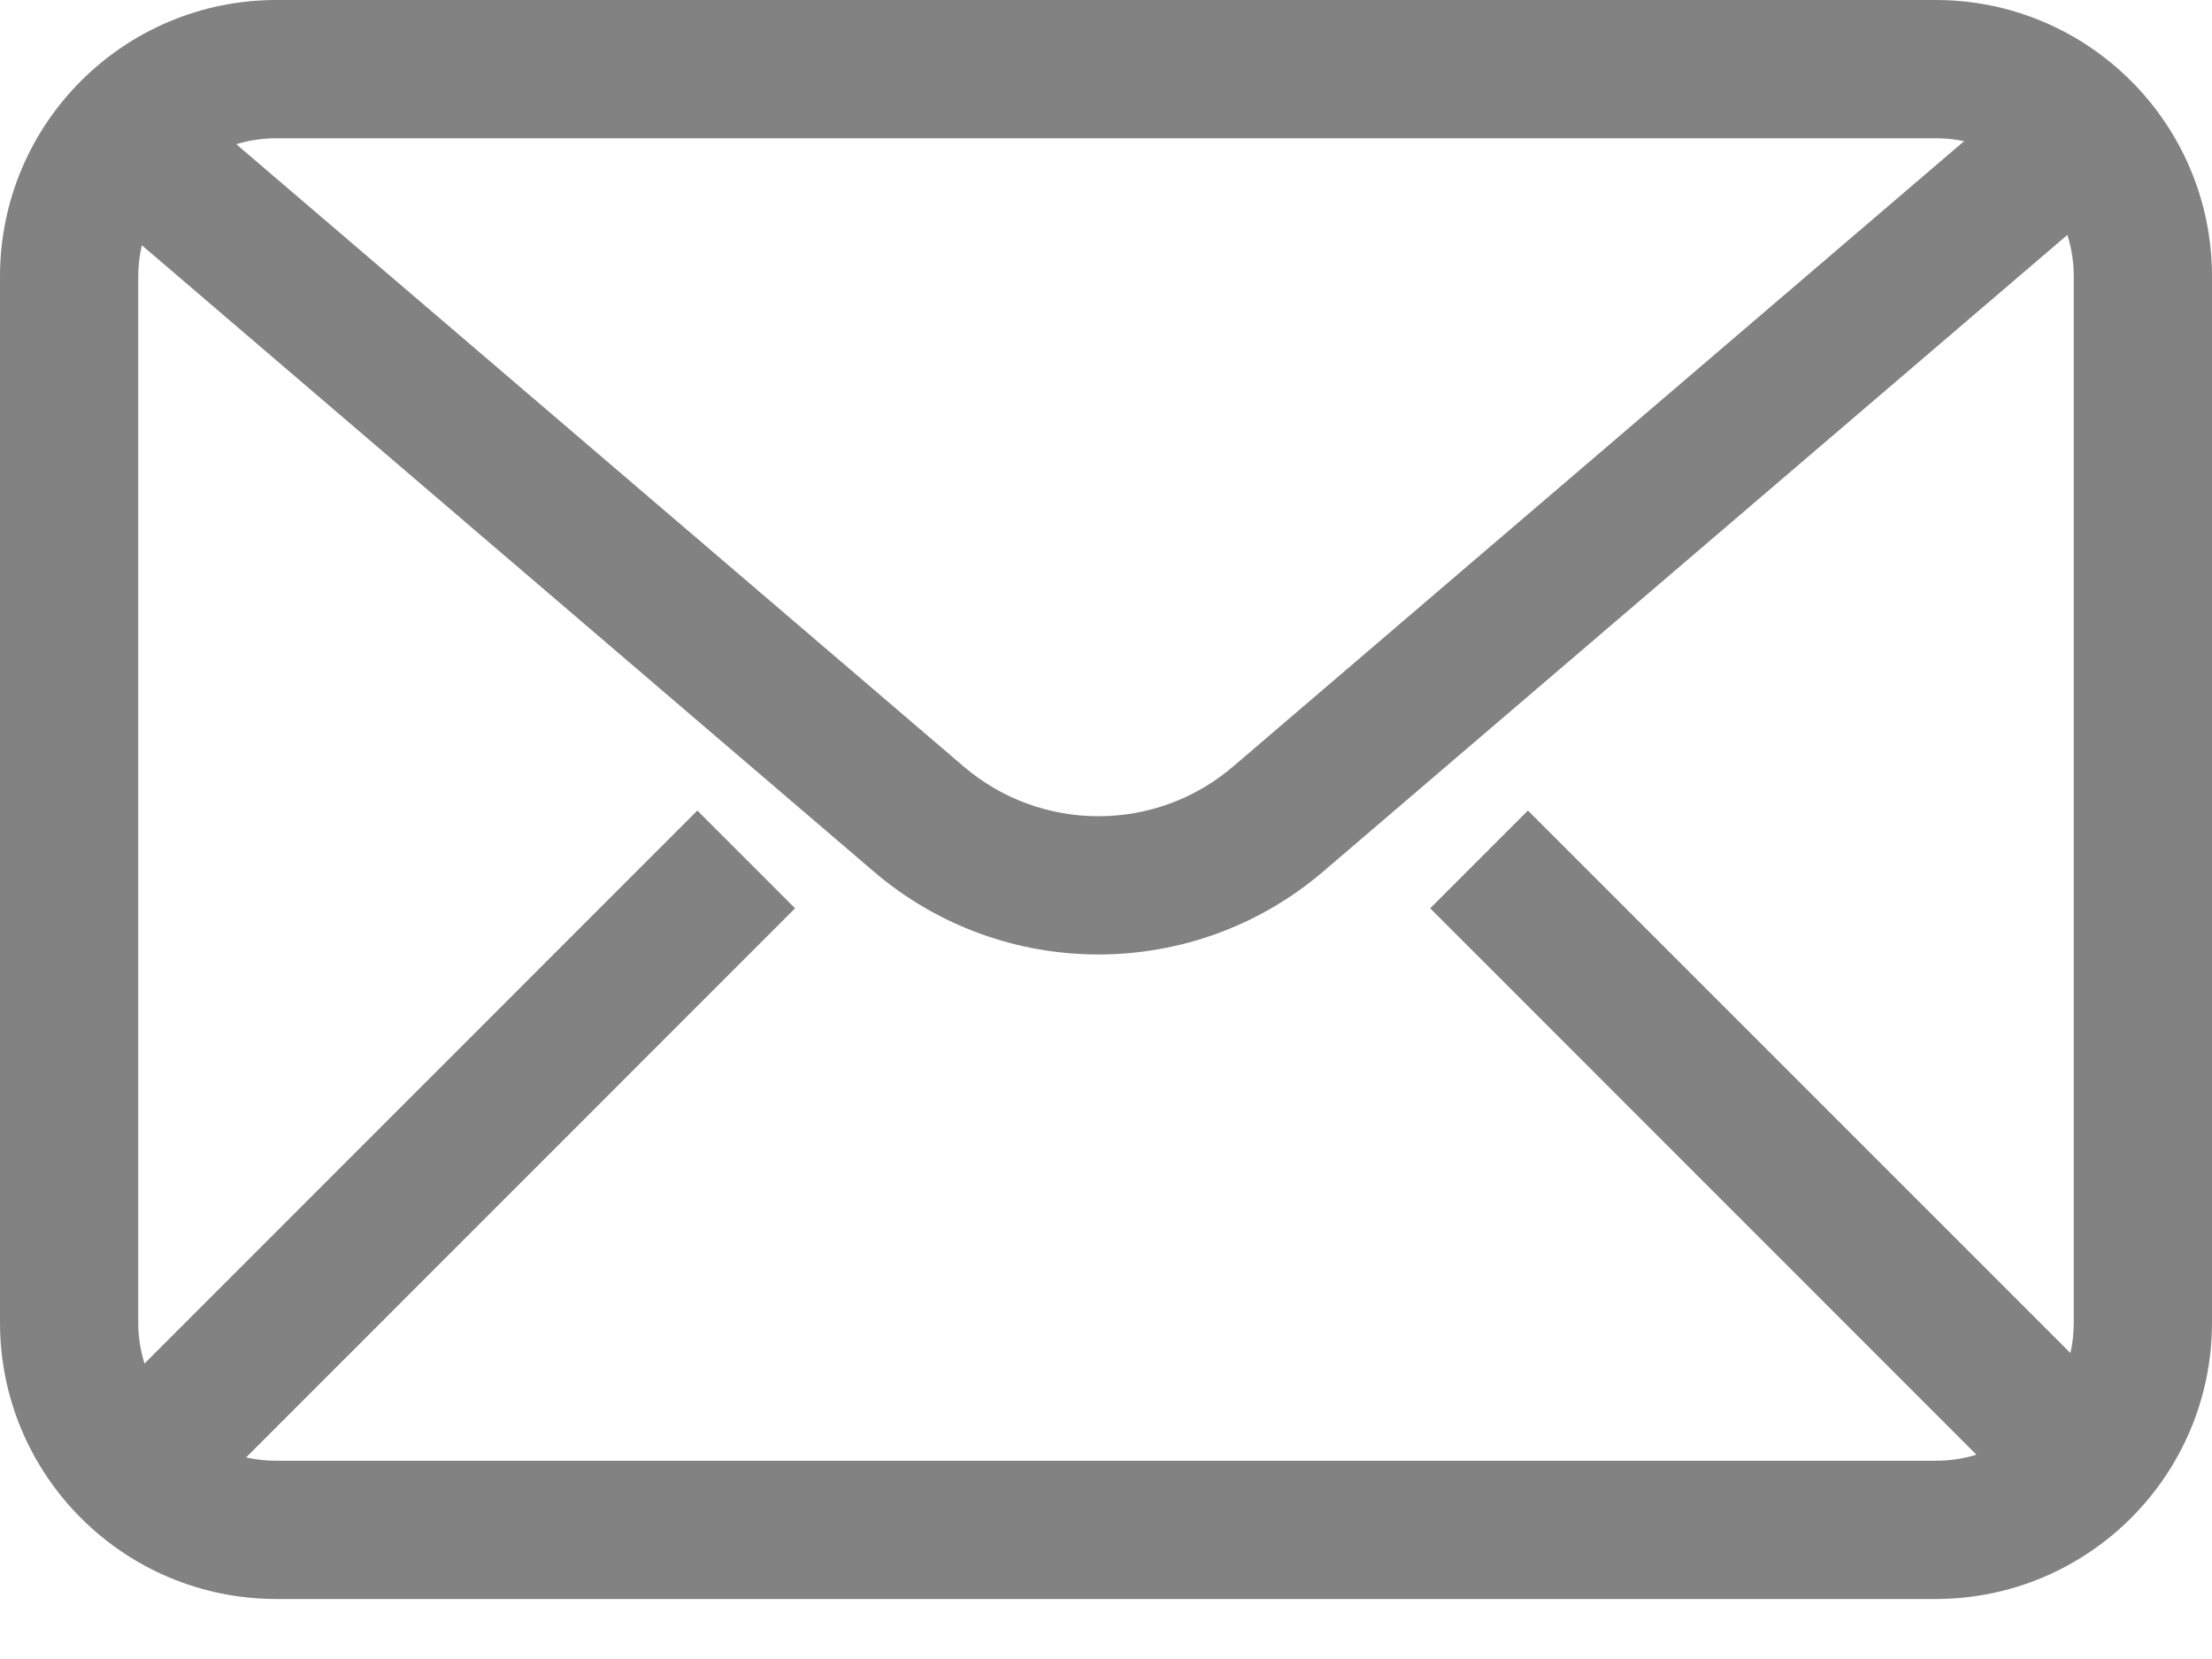 <svg width="16" height="12" viewBox="0 0 16 12" fill="none" xmlns="http://www.w3.org/2000/svg">
<path fill-rule="evenodd" clip-rule="evenodd" d="M2 1H14C14.071 1 14.14 1.007 14.207 1.021L8.92 5.544C8.359 6.024 7.532 6.024 6.97 5.544L1.709 1.043C1.801 1.015 1.899 1 2 1ZM1.026 1.774C1.009 1.847 1 1.922 1 2V9.566C1 9.669 1.016 9.769 1.045 9.863L5.044 5.863L5.751 6.57L1.78 10.542C1.851 10.558 1.924 10.566 2 10.566H14C14.103 10.566 14.203 10.551 14.296 10.522L10.345 6.57L11.052 5.863L14.976 9.787C14.992 9.716 15 9.642 15 9.566V2C15 1.895 14.984 1.794 14.954 1.699L9.571 6.304C8.635 7.104 7.256 7.104 6.32 6.304L1.026 1.774ZM0 2C0 0.895 0.895 -4.57764e-05 2 -4.57764e-05H14C15.105 -4.57764e-05 16 0.895 16 2V9.566C16 10.671 15.105 11.566 14 11.566H2C0.895 11.566 0 10.671 0 9.566V2Z" fill="#828282"/>
</svg>

